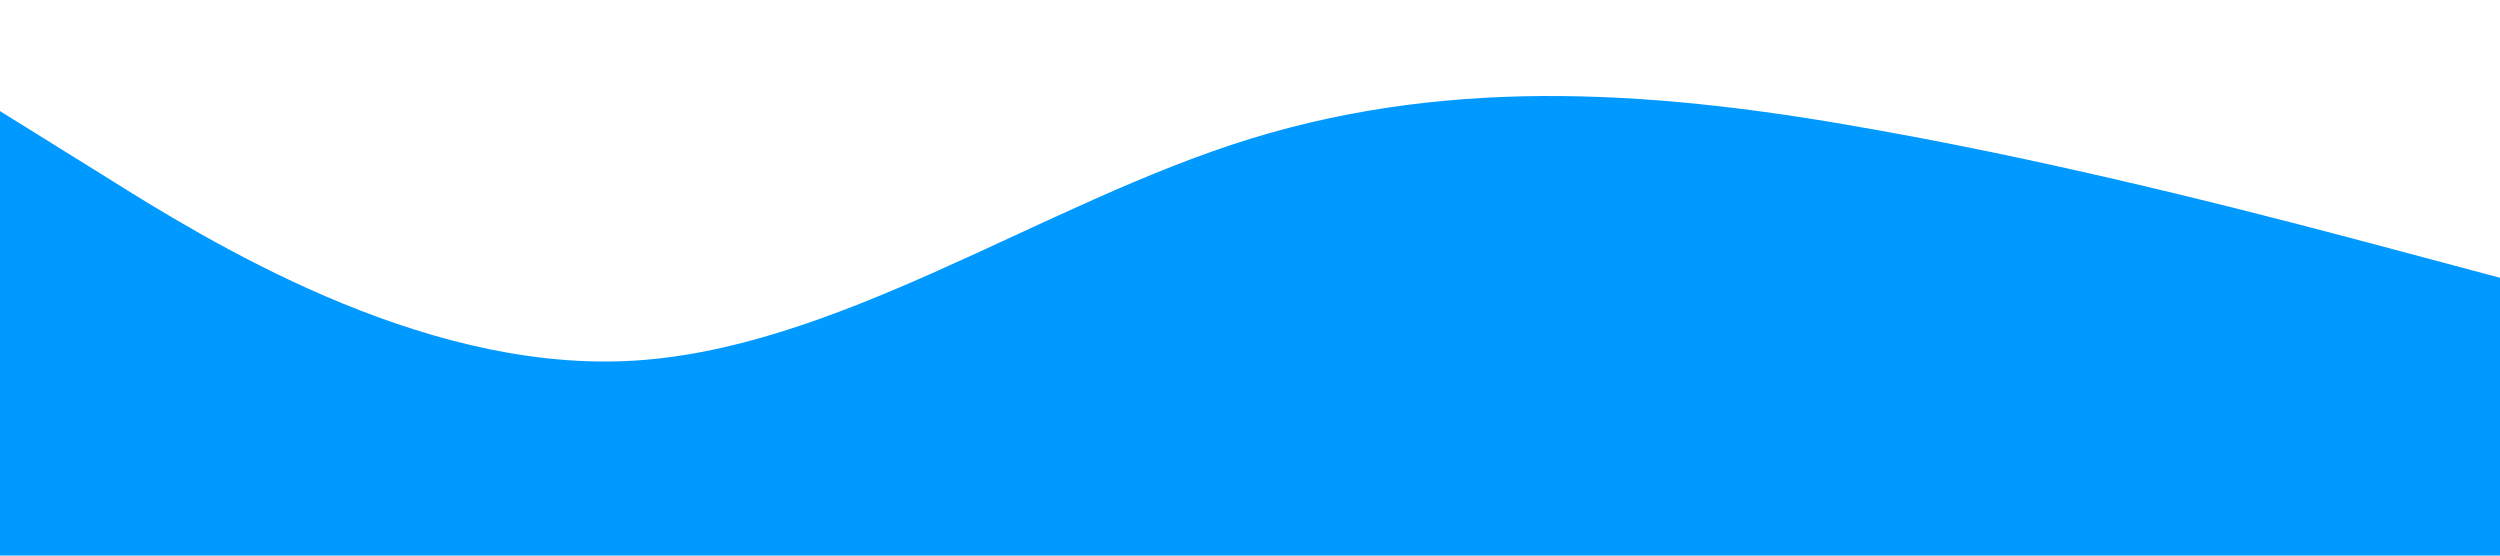 <?xml version="1.0" standalone="no"?><svg xmlns="http://www.w3.org/2000/svg" viewBox="0 0 1440 320"><path fill="#0099ff" fill-opacity="1" d="M0,64L60,101.3C120,139,240,213,360,208C480,203,600,117,720,80C840,43,960,53,1080,74.7C1200,96,1320,128,1380,144L1440,160L1440,320L1380,320C1320,320,1200,320,1080,320C960,320,840,320,720,320C600,320,480,320,360,320C240,320,120,320,60,320L0,320Z"></path></svg>